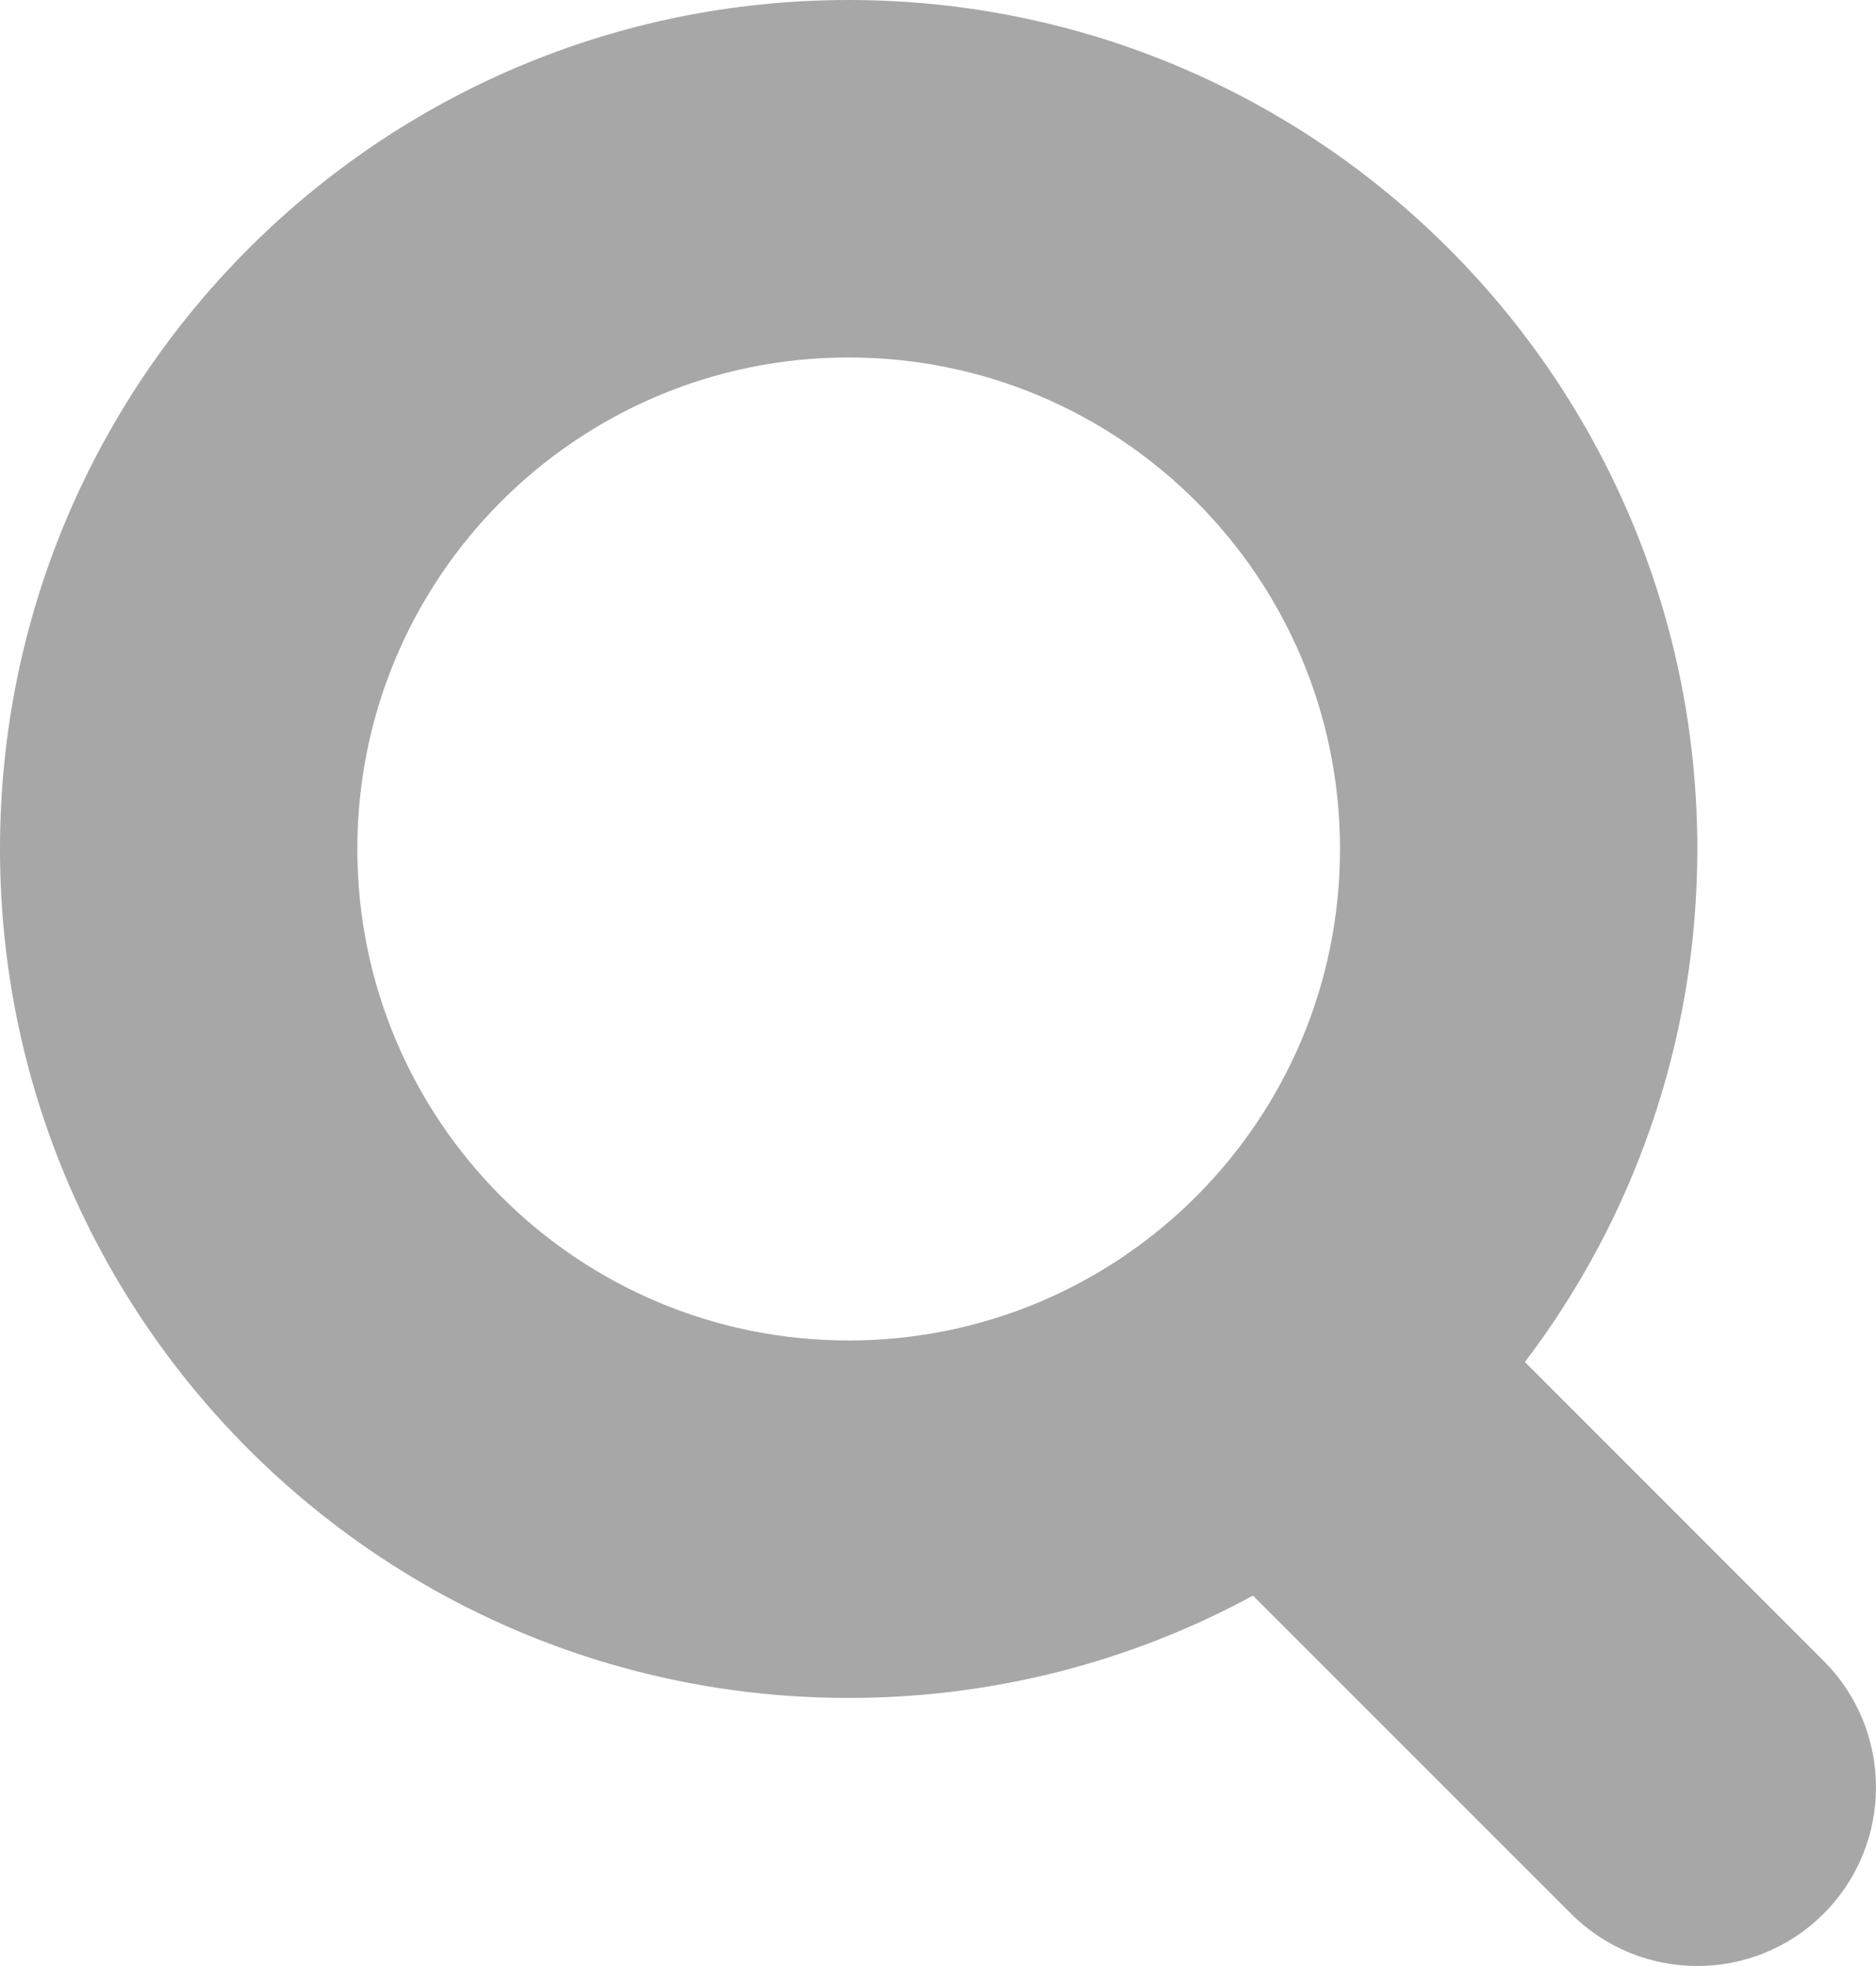 <svg
  width="21"
  height="22"
  viewBox="0 0 21 22"
  fill="none"
  xmlns="http://www.w3.org/2000/svg"
>
  <path
    fill-rule="evenodd"
    clip-rule="evenodd"
    d="M14.026 17.855C12.681 18.585 11.139 19 9.5 19C4.253 19 0 14.747 0 9.5C0 4.253 4.253 0 9.5 0C14.747 0 19 4.253 19 9.5C19 11.657 18.281 13.646 17.07 15.241L20.414 18.586C21.195 19.367 21.195 20.633 20.414 21.414C19.633 22.195 18.367 22.195 17.586 21.414L14.026 17.855ZM15 9.5C15 12.538 12.538 15 9.5 15C6.462 15 4 12.538 4 9.5C4 6.462 6.462 4 9.5 4C12.538 4 15 6.462 15 9.5Z"
    fill="#A7A7A7"
  />
</svg>
